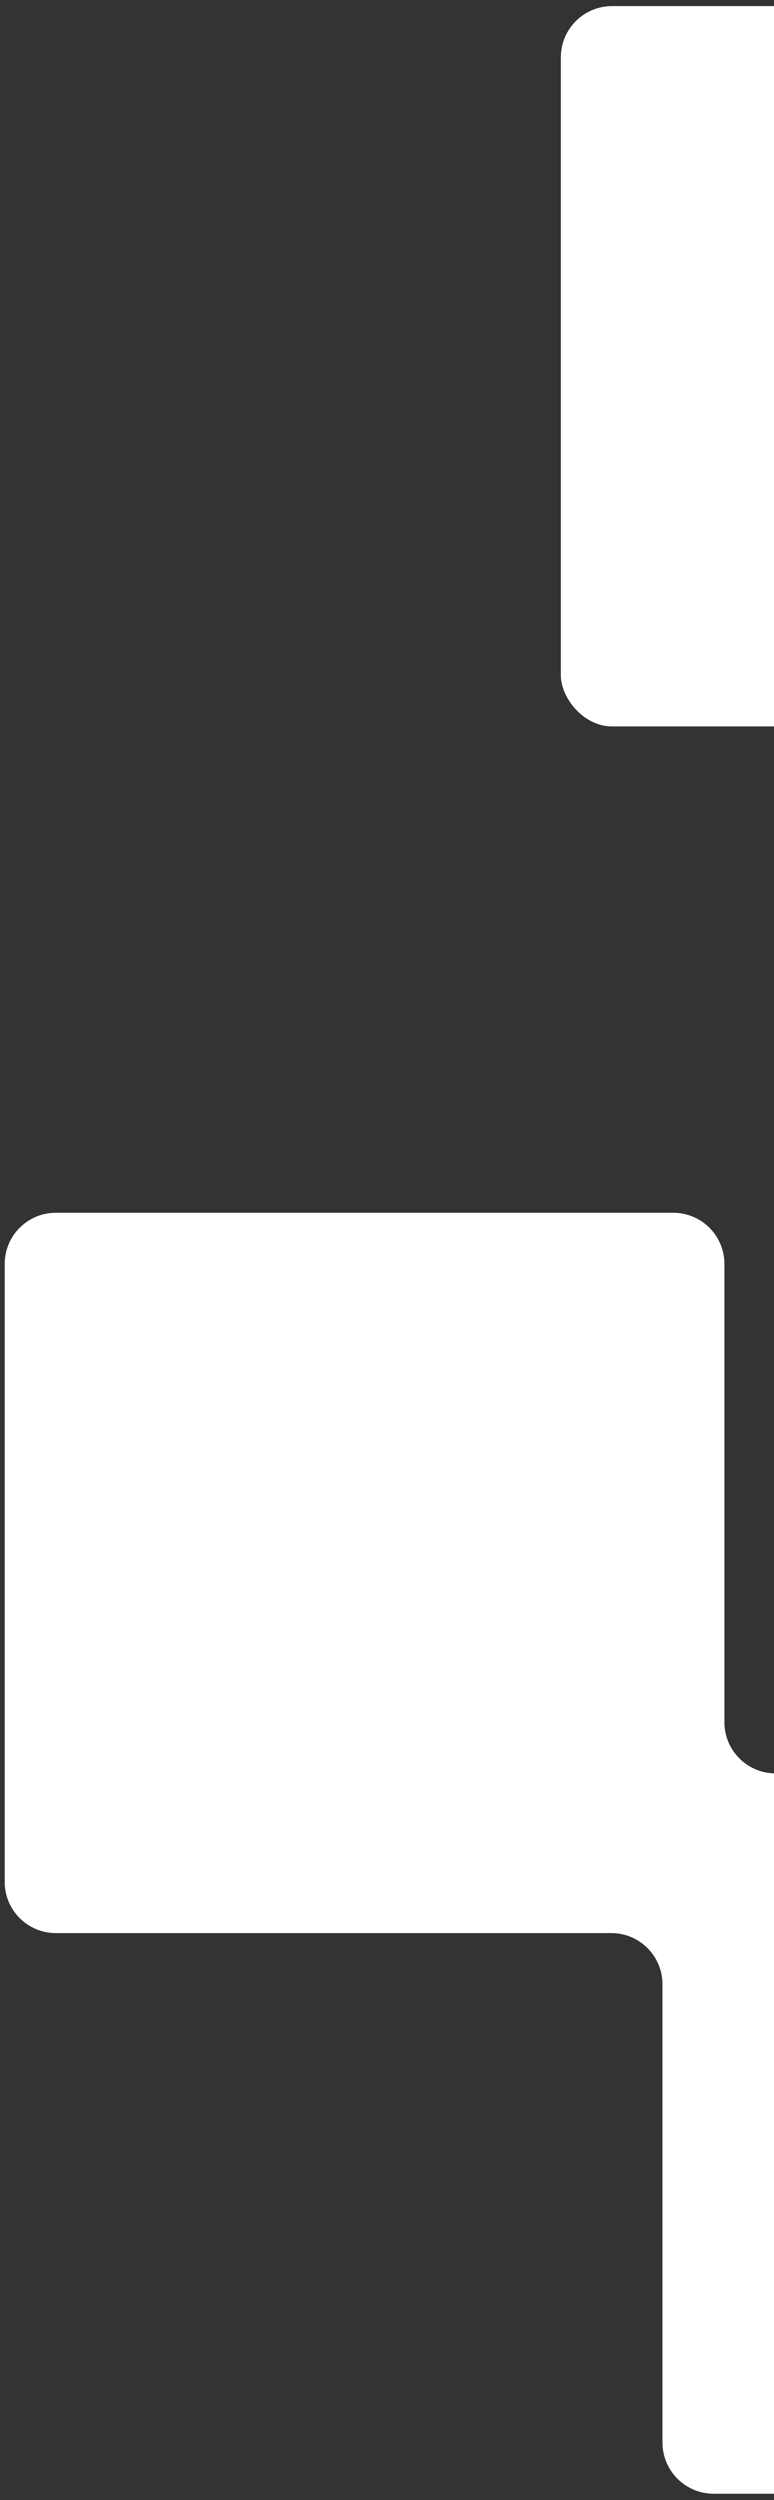 <svg width="88" height="284" viewBox="0 0 88 284" fill="none" xmlns="http://www.w3.org/2000/svg">
<rect x="0" y="0" width="88" height="284" fill="#333333" stroke="none"/>
<rect x="63.767" y="0.693" width="81.827" height="81.827" rx="5.814" fill="white"/>
<path fill-rule="evenodd" clip-rule="evenodd" d="M82.362 143.582C82.362 140.371 79.759 137.768 76.548 137.768H6.348C3.137 137.768 0.535 140.371 0.535 143.582V213.782C0.535 216.992 3.137 219.595 6.348 219.595H69.506C72.717 219.595 75.32 222.198 75.32 225.409V277.466C75.32 280.677 77.923 283.28 81.134 283.28H154.212H157.147H230.226C233.436 283.28 236.039 280.677 236.039 277.466V225.415C236.039 222.204 238.642 219.601 241.853 219.601H304.175C307.386 219.601 309.989 216.998 309.989 213.787V143.588C309.989 140.377 307.386 137.774 304.175 137.774H233.976C230.765 137.774 228.162 140.377 228.162 143.588V195.639C228.162 198.85 225.559 201.453 222.348 201.453H157.147H154.212H88.175C84.965 201.453 82.362 198.85 82.362 195.639V143.582Z" fill="white"/>
</svg>
